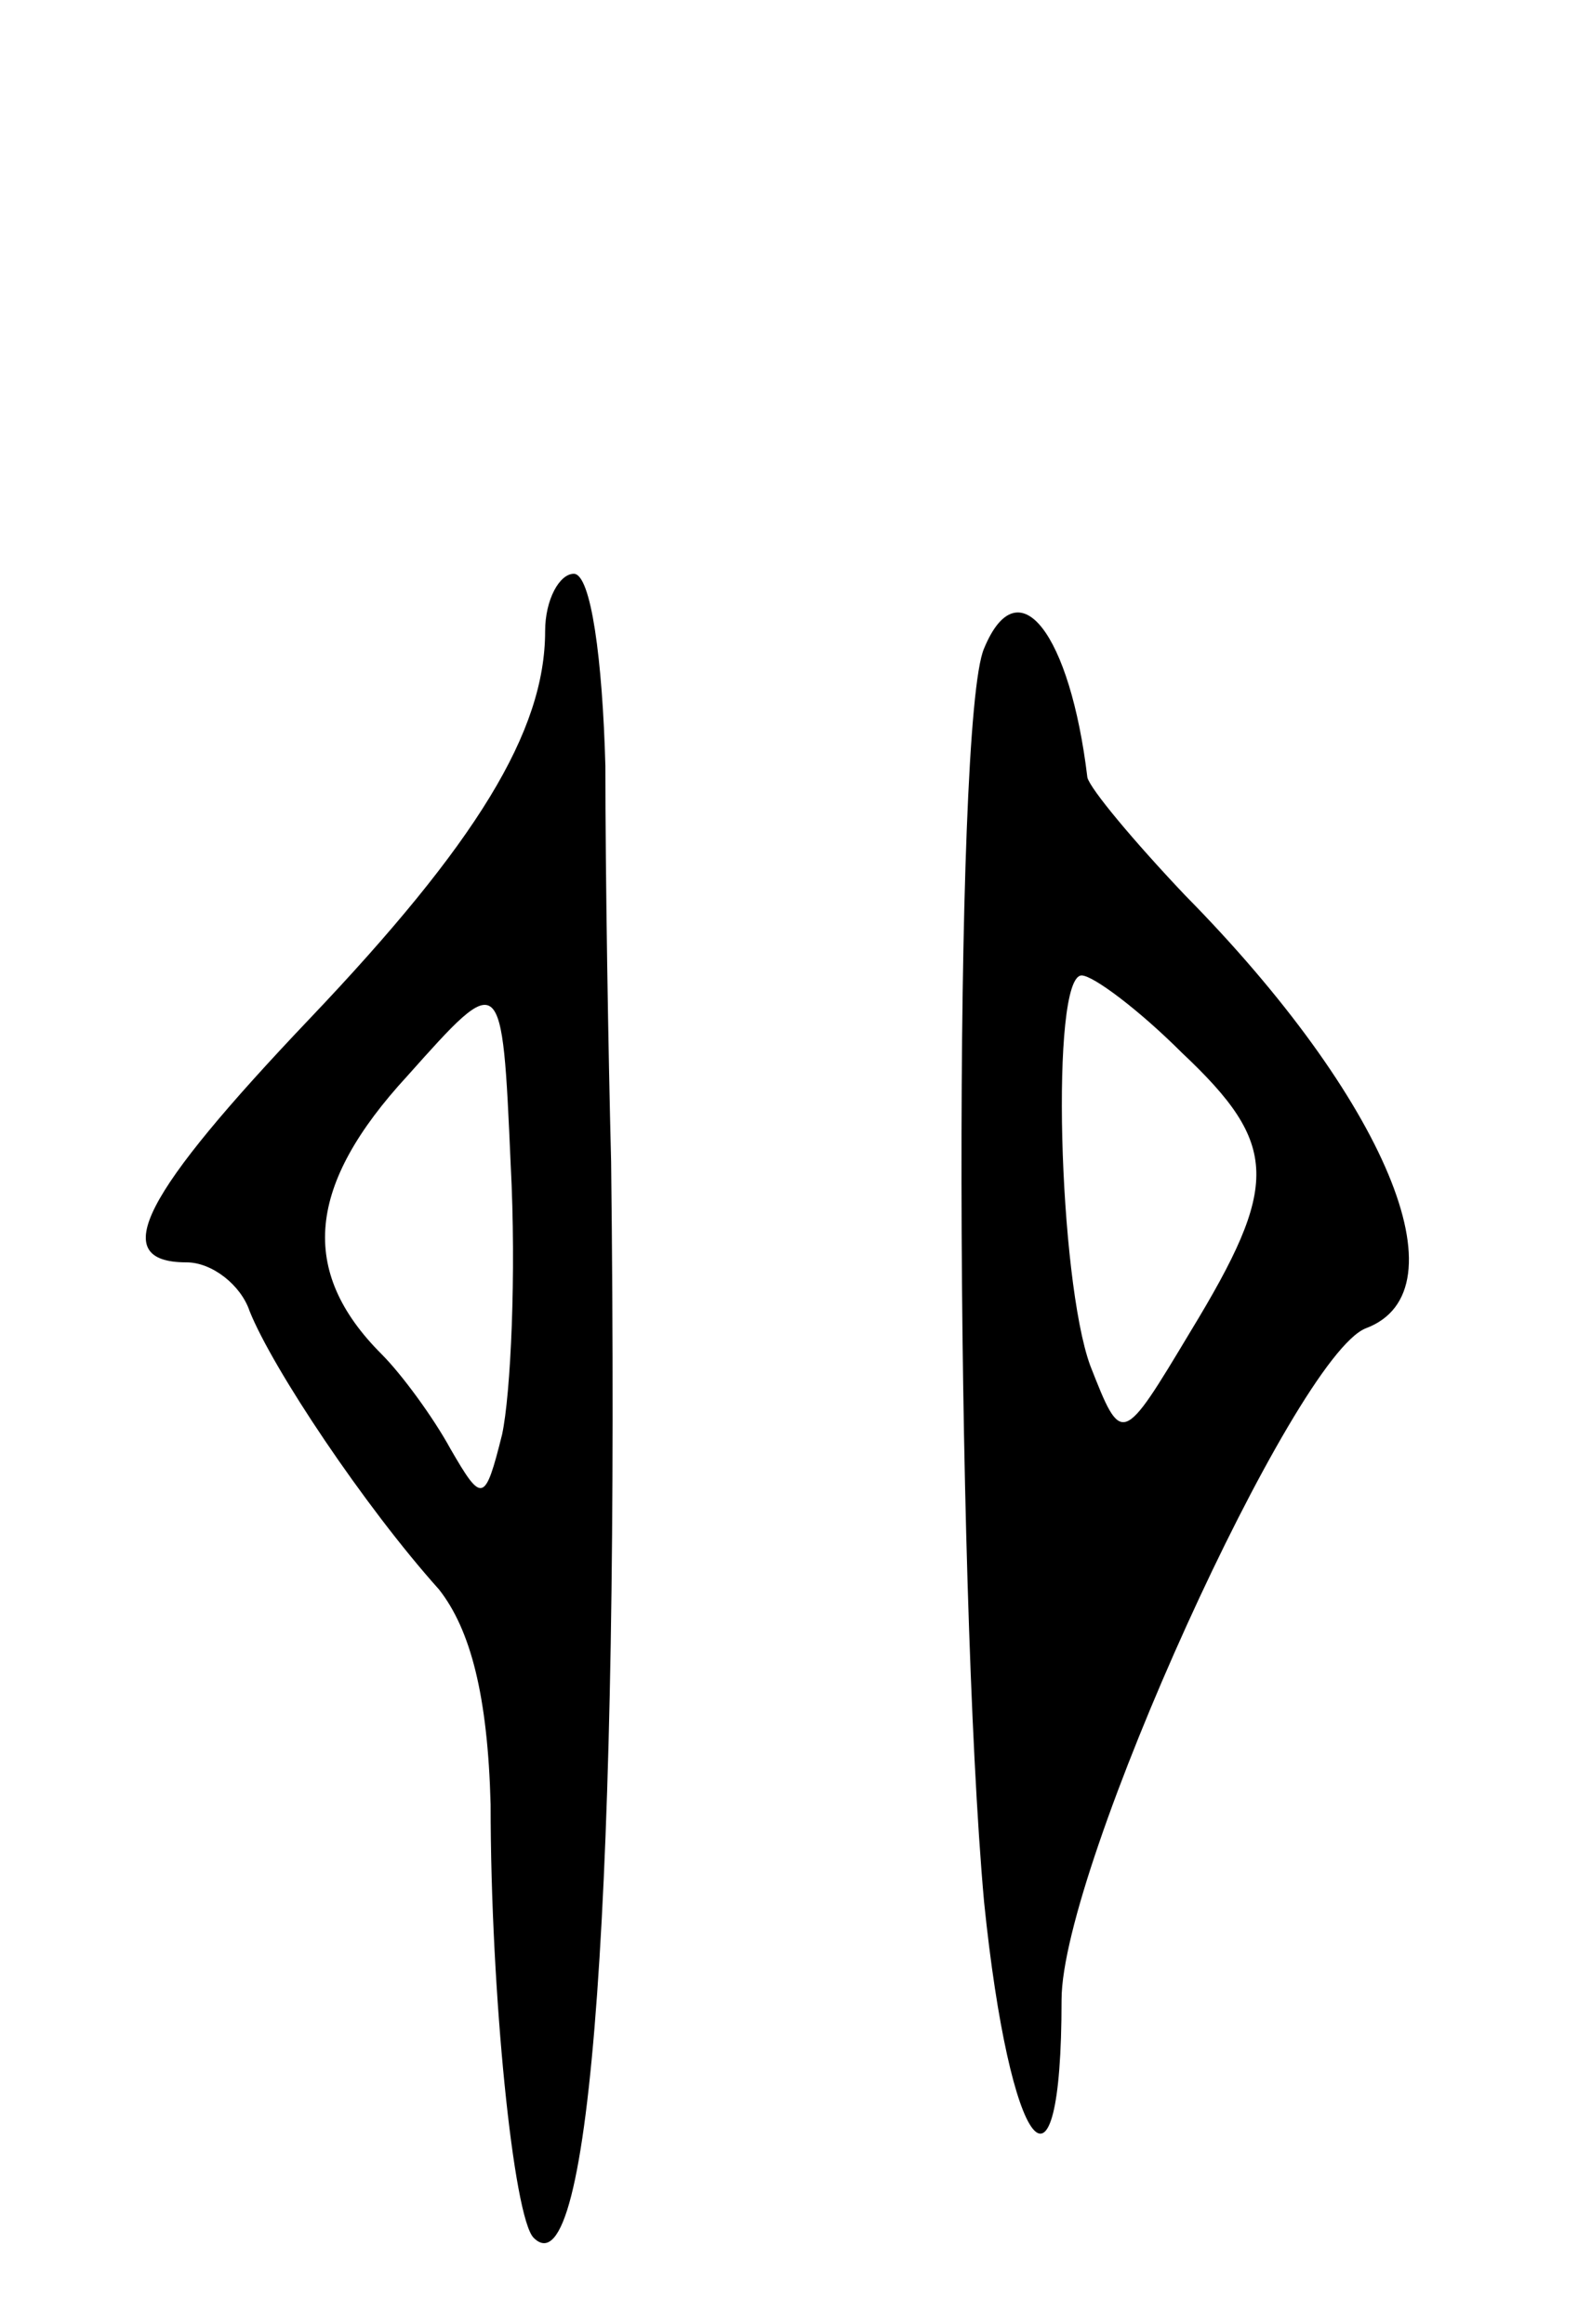 <svg version="1.0" xmlns="http://www.w3.org/2000/svg"
 width="55pt" height="81pt" viewBox="0 0 55 81"
 preserveAspectRatio="xMidYMid meet">
<g transform="translate(0,81) scale(0.1,-0.1)"
fill="#000000" stroke="none">
<path d="M190 590 c0 -35 -24 -74 -82 -135 -58 -61 -71 -85 -43 -85 9 0 19 -8
22 -17 8 -20 40 -68 66 -97 11 -14 17 -37 18 -75 0 -66 8 -144 15 -151 20 -20
30 122 27 375 -1 39 -2 100 -2 138 -1 37 -5 67 -11 67 -5 0 -10 -9 -10 -20z
m-15 -280 c-6 -24 -7 -24 -18 -5 -6 11 -17 26 -24 33 -29 29 -26 59 9 97 33
37 33 37 36 -31 2 -38 0 -80 -3 -94z"/>
<path d="M343 584 c-11 -25 -10 -326 0 -437 9 -88 27 -111 27 -34 0 46 81 224
106 234 35 13 7 80 -63 151 -18 19 -33 37 -34 41 -6 50 -24 74 -36 45z m69
-141 c34 -32 34 -46 3 -97 -24 -40 -24 -40 -35 -12 -11 30 -14 136 -3 136 4 0
20 -12 35 -27z"/>
</g>
</svg>
